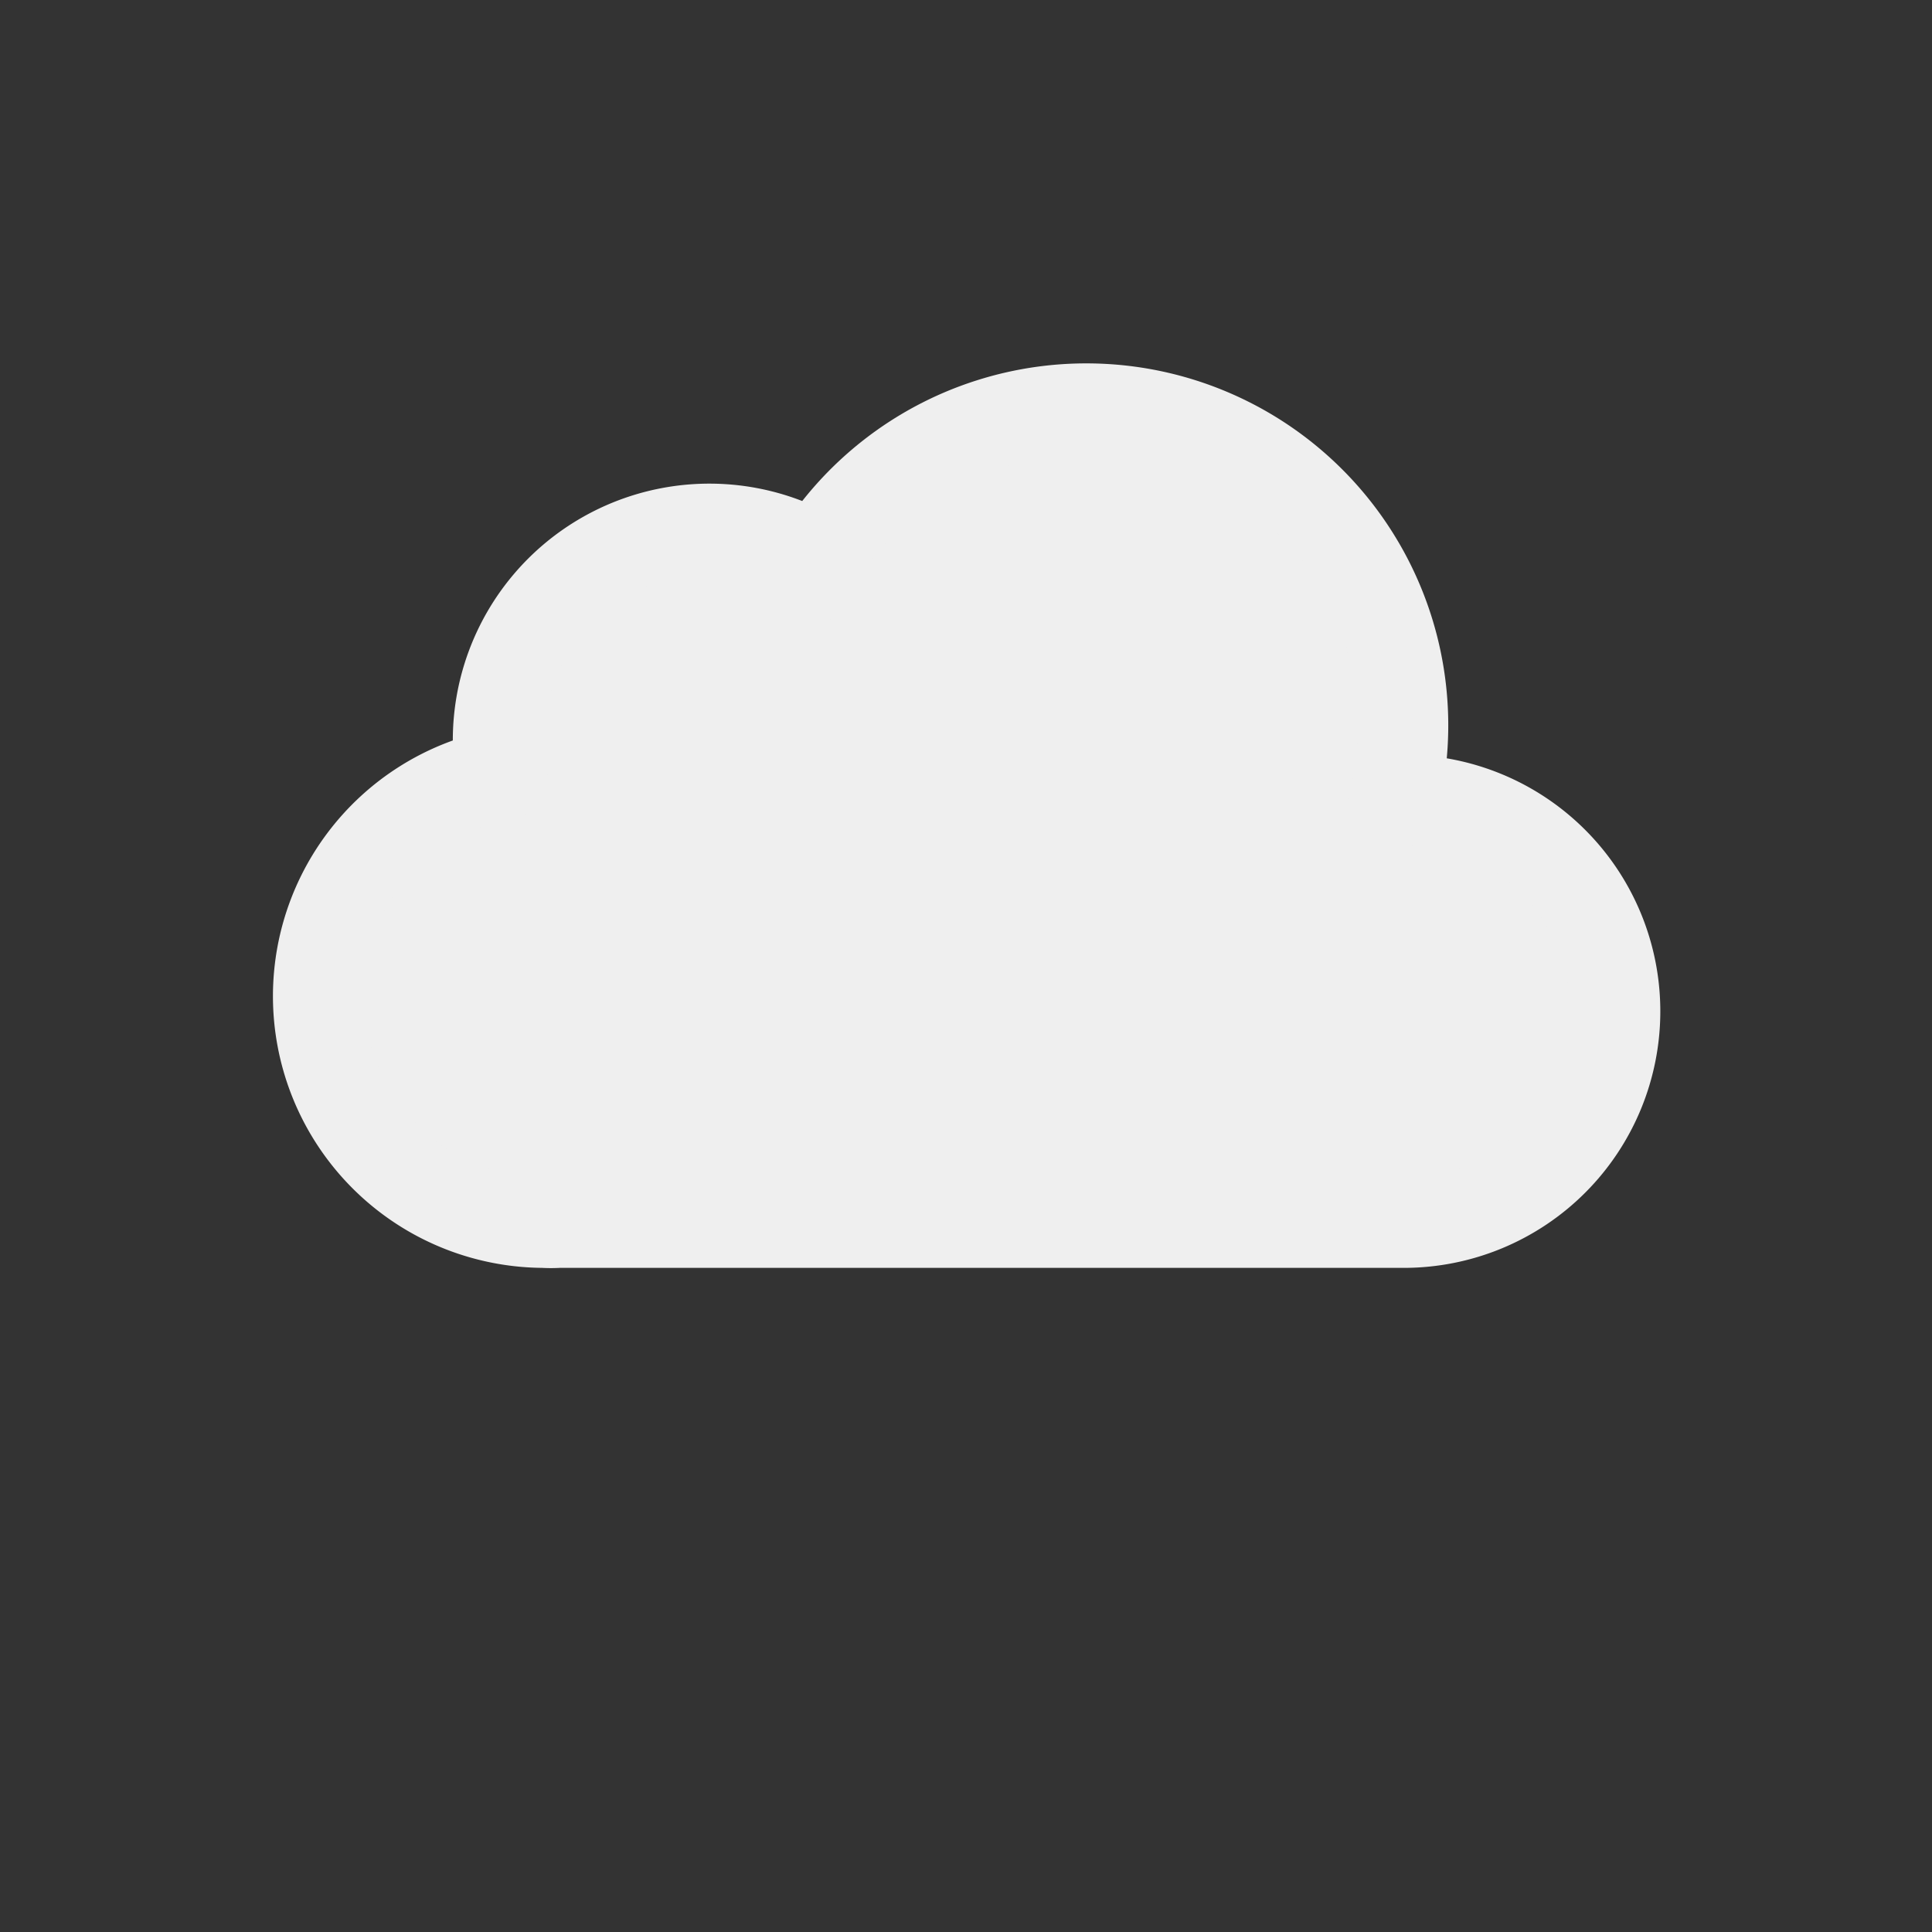 <svg xmlns="http://www.w3.org/2000/svg" viewBox="0 5 64 64">
    <rect x="0" y="5" width="64" height="64" fill="#333333" stroke="none"/>
    <g>
        <path d="M46.5,31.5l-.32,0a10.49,10.49,0,0,0-19.11-8,7,7,0,0,0-10.57,6,7.21,7.21,0,0,0,.1,1.14A7.5,7.5,0,0,0,18,45.5a4.19,4.19,0,0,0,.5,0v0h28a7,7,0,0,0,0-14Z" fill="#efefef" stroke="#efefef" stroke-miterlimit="10" stroke-width="3" />

        <animateTransform attributeName="transform" type="translate" values="-3 0; 3 0; -3 0" dur="2s" repeatCount="indefinite" />
    </g>
</svg>